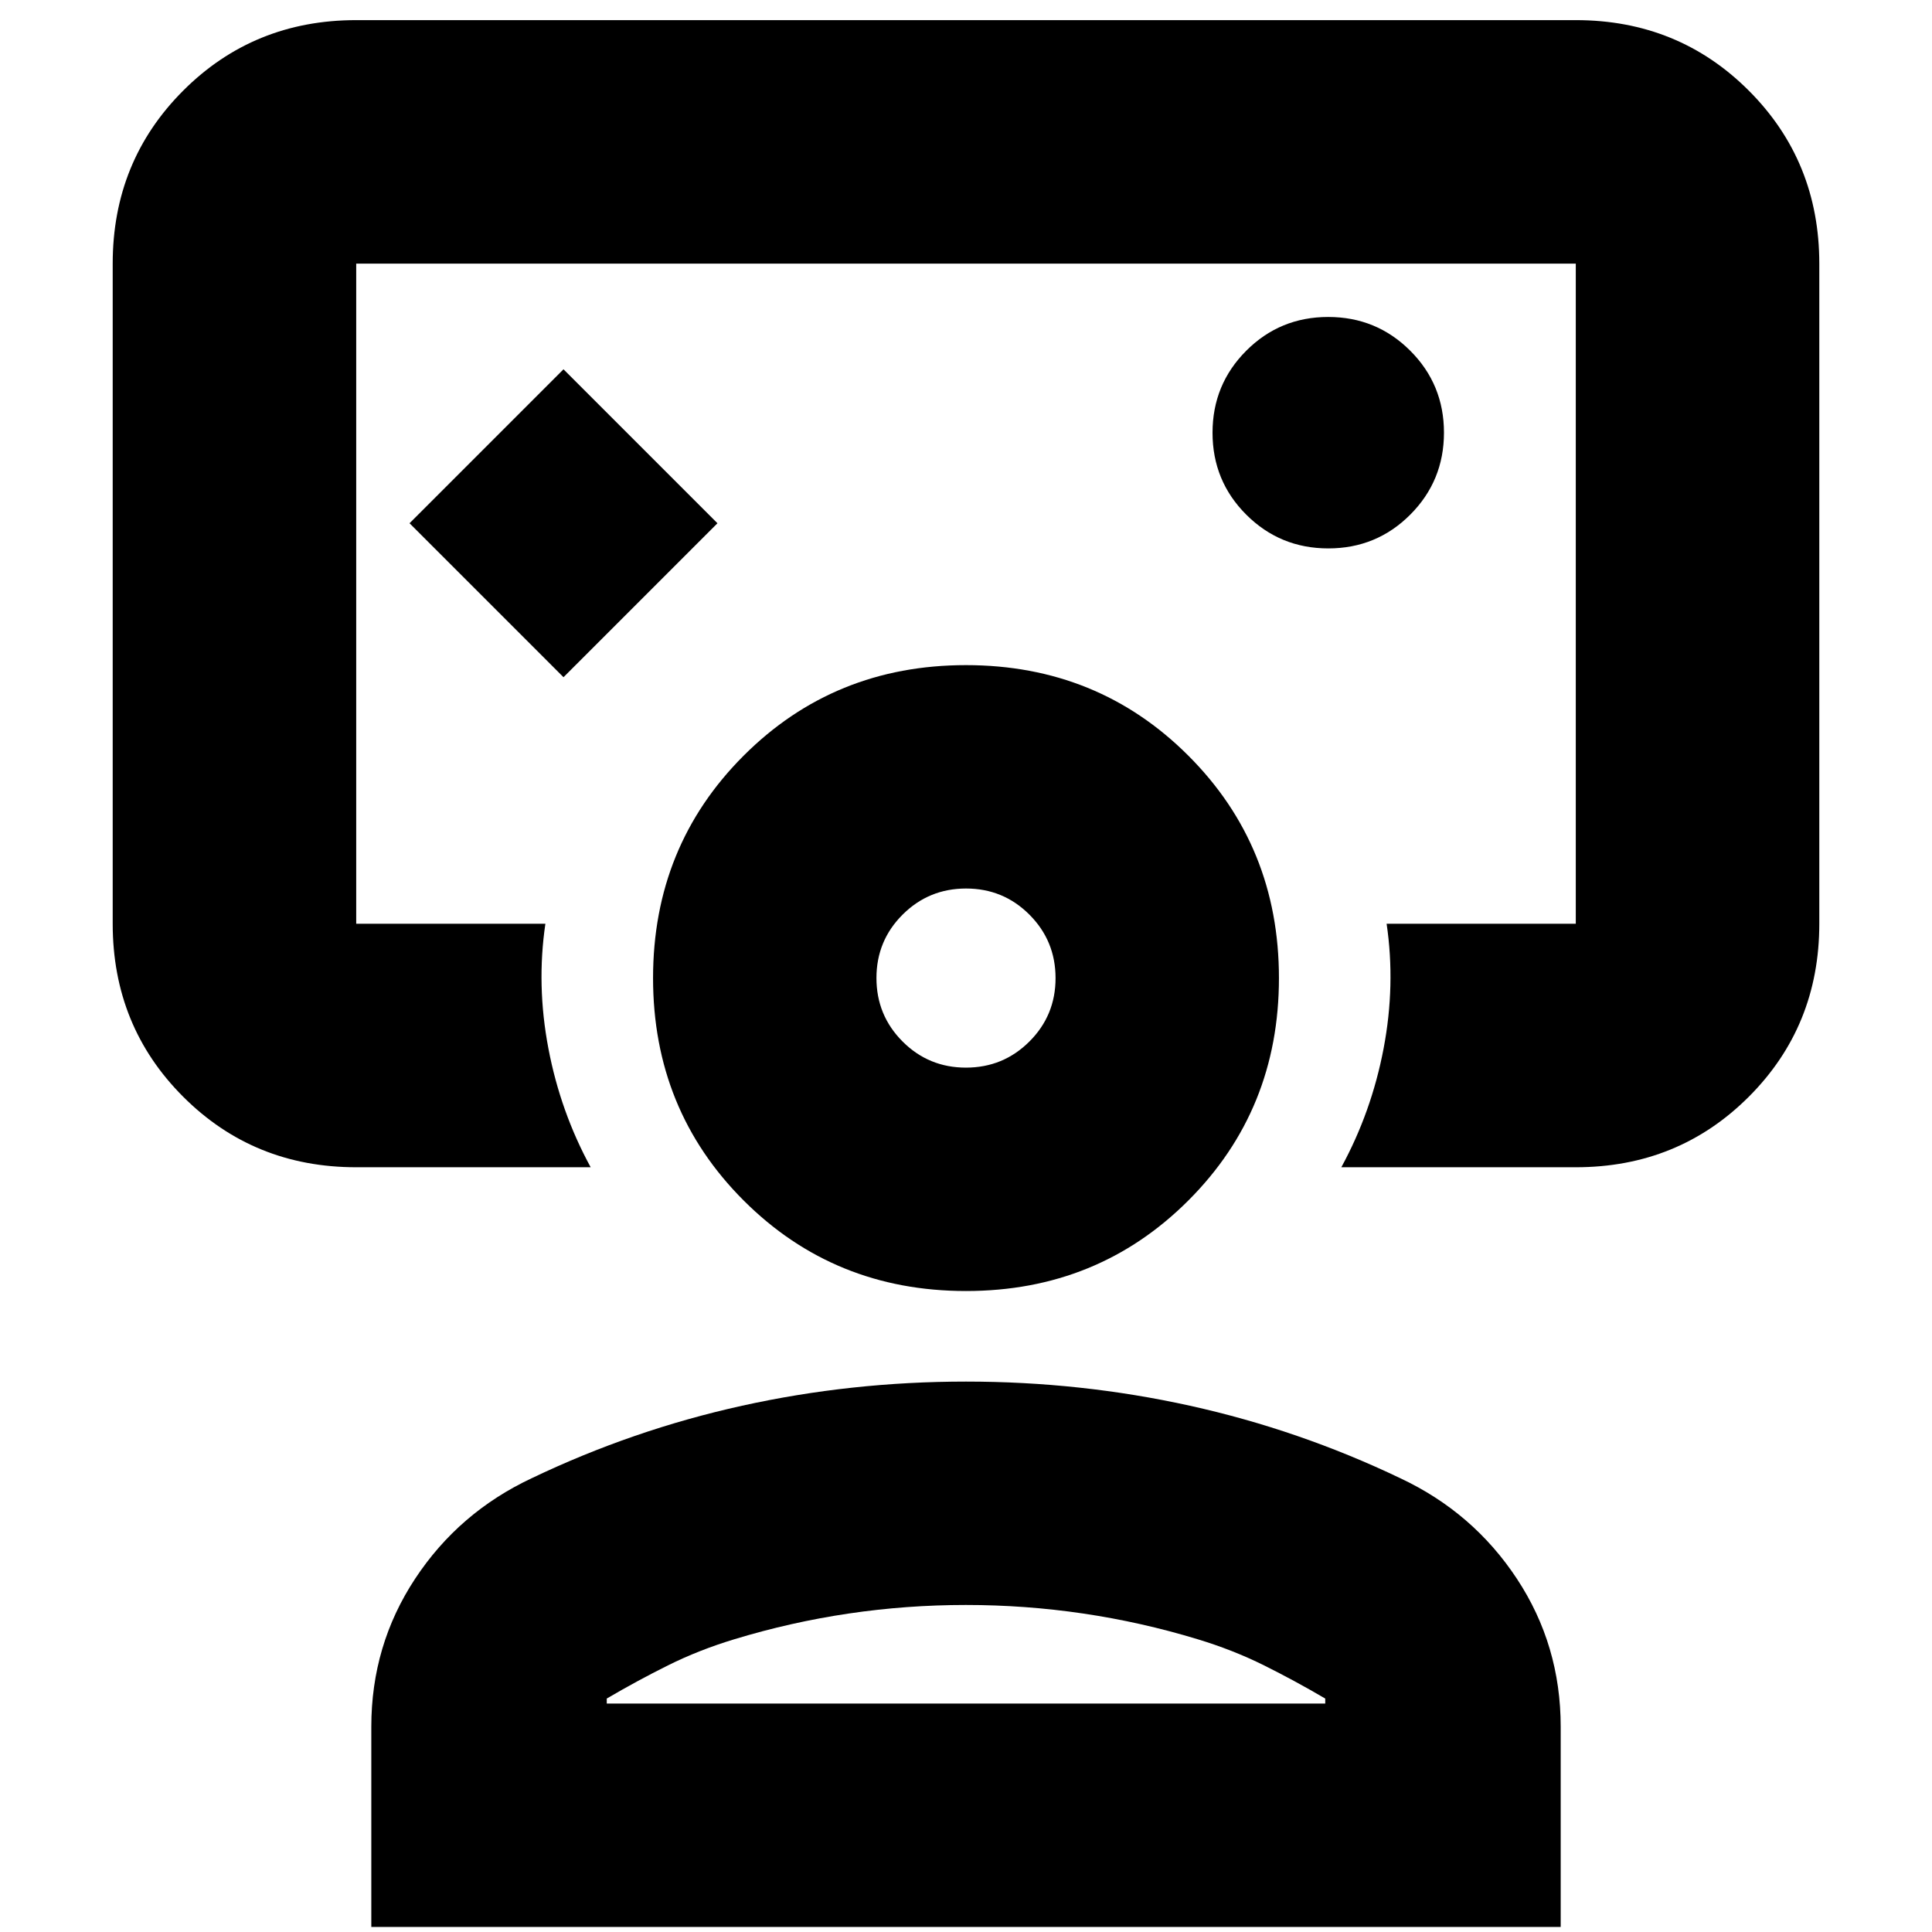 <svg xmlns="http://www.w3.org/2000/svg" height="24" viewBox="0 -960 960 960" width="24"><path d="m280-623.5 76.5-76.5-76.5-76.5-76.5 76.5 76.5 76.5ZM480-665ZM177-380q-50.938 0-85.969-35.031Q56-450.062 56-501v-328q0-50.938 35.031-85.969Q126.062-950 177-950h606q50.938 0 85.969 35.031Q904-879.938 904-829v328q0 50.938-35.031 85.969Q833.938-380 783-380H666.5q15-27.5 21-59t1.5-62h94v-328H177v328h94q-4.5 30.5 1.5 62t21 59H177Zm483.029-307.5q23.971 0 40.721-16.779 16.75-16.78 16.75-40.75 0-23.971-16.779-40.721-16.78-16.75-40.75-16.75-23.971 0-40.721 16.779-16.75 16.78-16.75 40.75 0 23.971 16.779 40.721 16.78 16.75 40.75 16.75ZM184.5-2.5V-102q0-40.5 21.746-73.5 21.747-33 57.997-50 50.188-24 104.472-36Q423-273.5 480-273.5t111.285 12q54.284 12 104.472 36 36.25 17 57.997 50 21.746 33 21.746 73.5v99.5h-591Zm117-111h357v-2.5q-15-8.811-30.42-16.486-15.42-7.676-33.08-13.014-28-8.5-56.798-12.75-28.798-4.25-58.25-4.25t-58.202 4.25Q393-154 365-145.5q-17.66 5.338-33.08 13.014Q316.5-124.811 301.5-116v2.5Zm178.5-205q-65.5 0-110.5-45t-45-110.5q0-65.5 45-110.5t110.5-45q65.5 0 110.5 45t45 110.5q0 65.5-45 110.5t-110.5 45Zm-.029-111q18.529 0 31.529-12.971 13-12.97 13-31.5 0-18.529-12.971-31.529-12.97-13-31.5-13-18.529 0-31.529 12.971-13 12.97-13 31.5 0 18.529 12.971 31.529 12.97 13 31.5 13ZM480-474Zm0 360.5Z"/></svg>